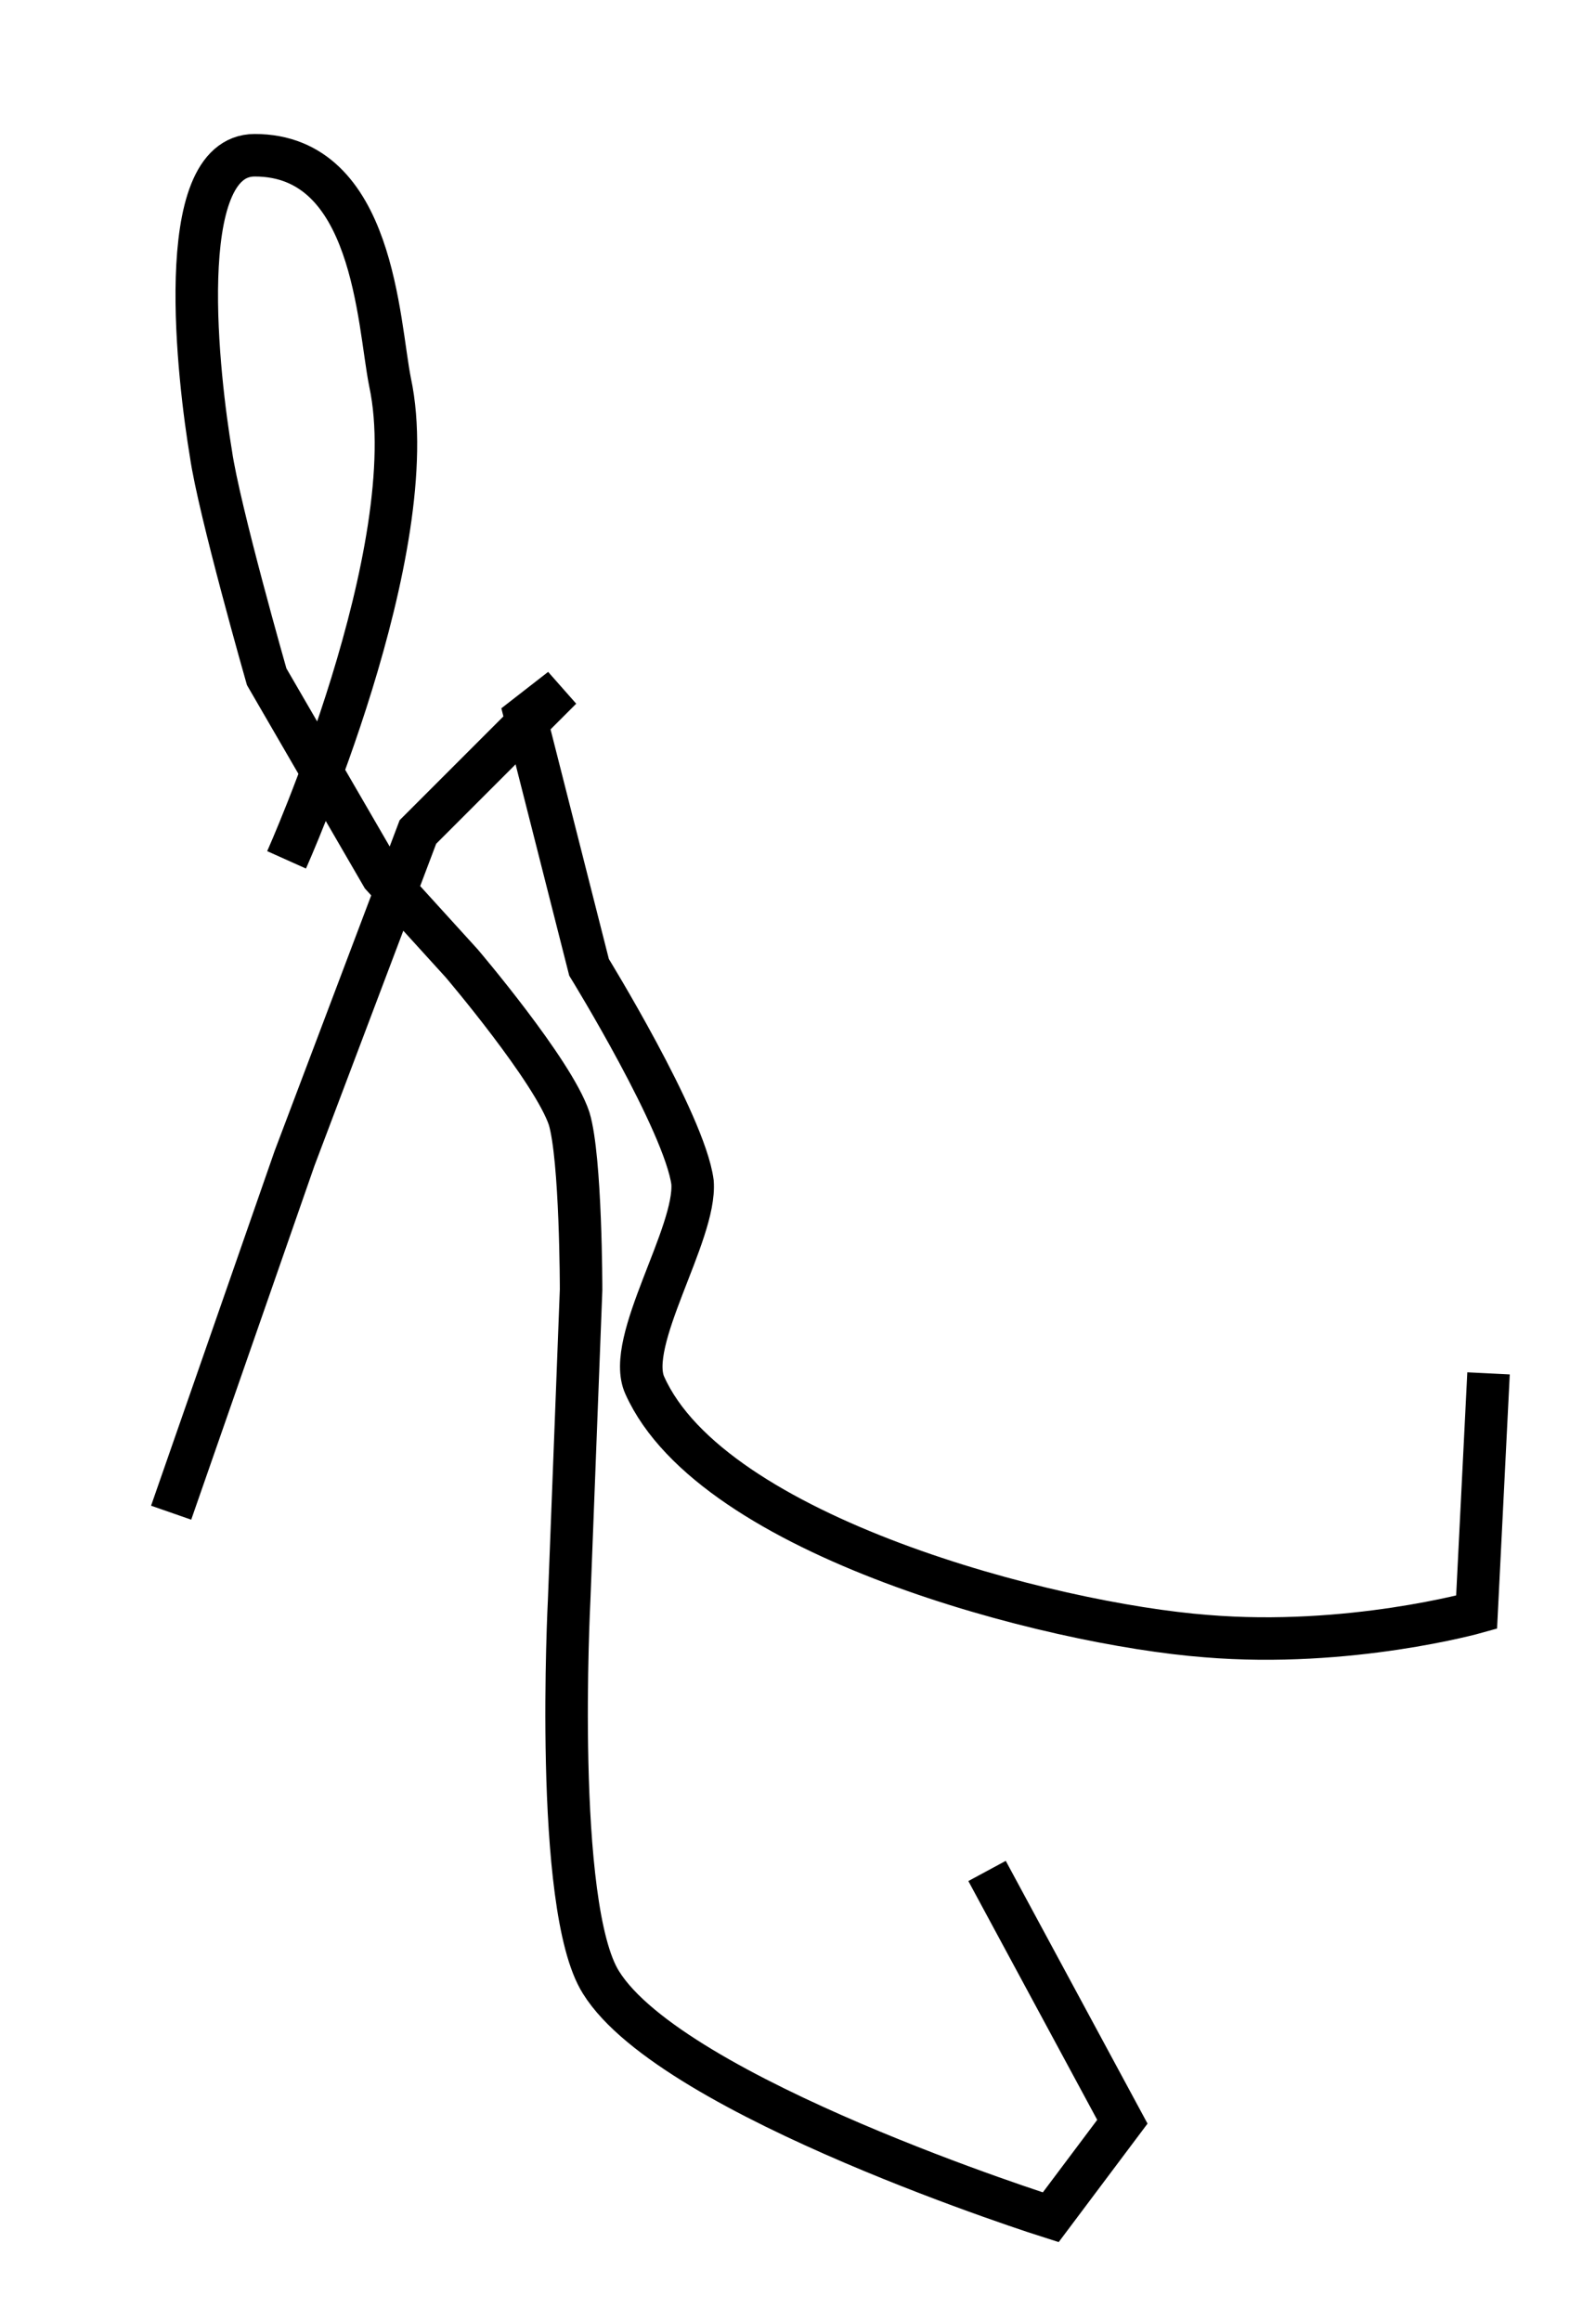 <?xml version='1.0' encoding='utf-8'?>
<ns0:svg xmlns:ns0="http://www.w3.org/2000/svg" version="1.1" id="Layer_1" x="0px" y="0px" viewBox="0 0 40.1 58.3" style="enable-background:new 0 0 40.1 58.3;" xml:space="preserve">
<ns0:style type="text/css">
	.st0{fill:none;stroke:#000000;stroke-width:1.068;}
</ns0:style>
<ns0:path class="st0" d="M7.2,21.6c0,0,3.5-7.8,2.6-12C9.5,8.1,9.4,3.9,6.4,3.9c-2.1,0-1.4,5.7-1.1,7.5c0.2,1.4,1.4,5.6,1.4,5.6l2.9,5  l2,2.2c0,0,2.3,2.7,2.7,3.9c0.3,1,0.3,4.3,0.3,4.3l-0.3,7.8c0,0-0.4,7.7,0.8,9.6c1.8,2.9,11.3,5.9,11.3,5.9l1.8-2.4l-3.4-6.3   M4.3,38l3.1-8.9l3.1-8.2l3.6-3.6L13.2,18l1.6,6.3c0,0,2.4,3.9,2.6,5.4c0.1,1.3-1.7,4-1.2,5.1c1.7,3.8,10.2,6,14.1,6.3  c3.6,0.3,6.8-0.6,6.8-0.6l0.3-6" />
</ns0:svg>